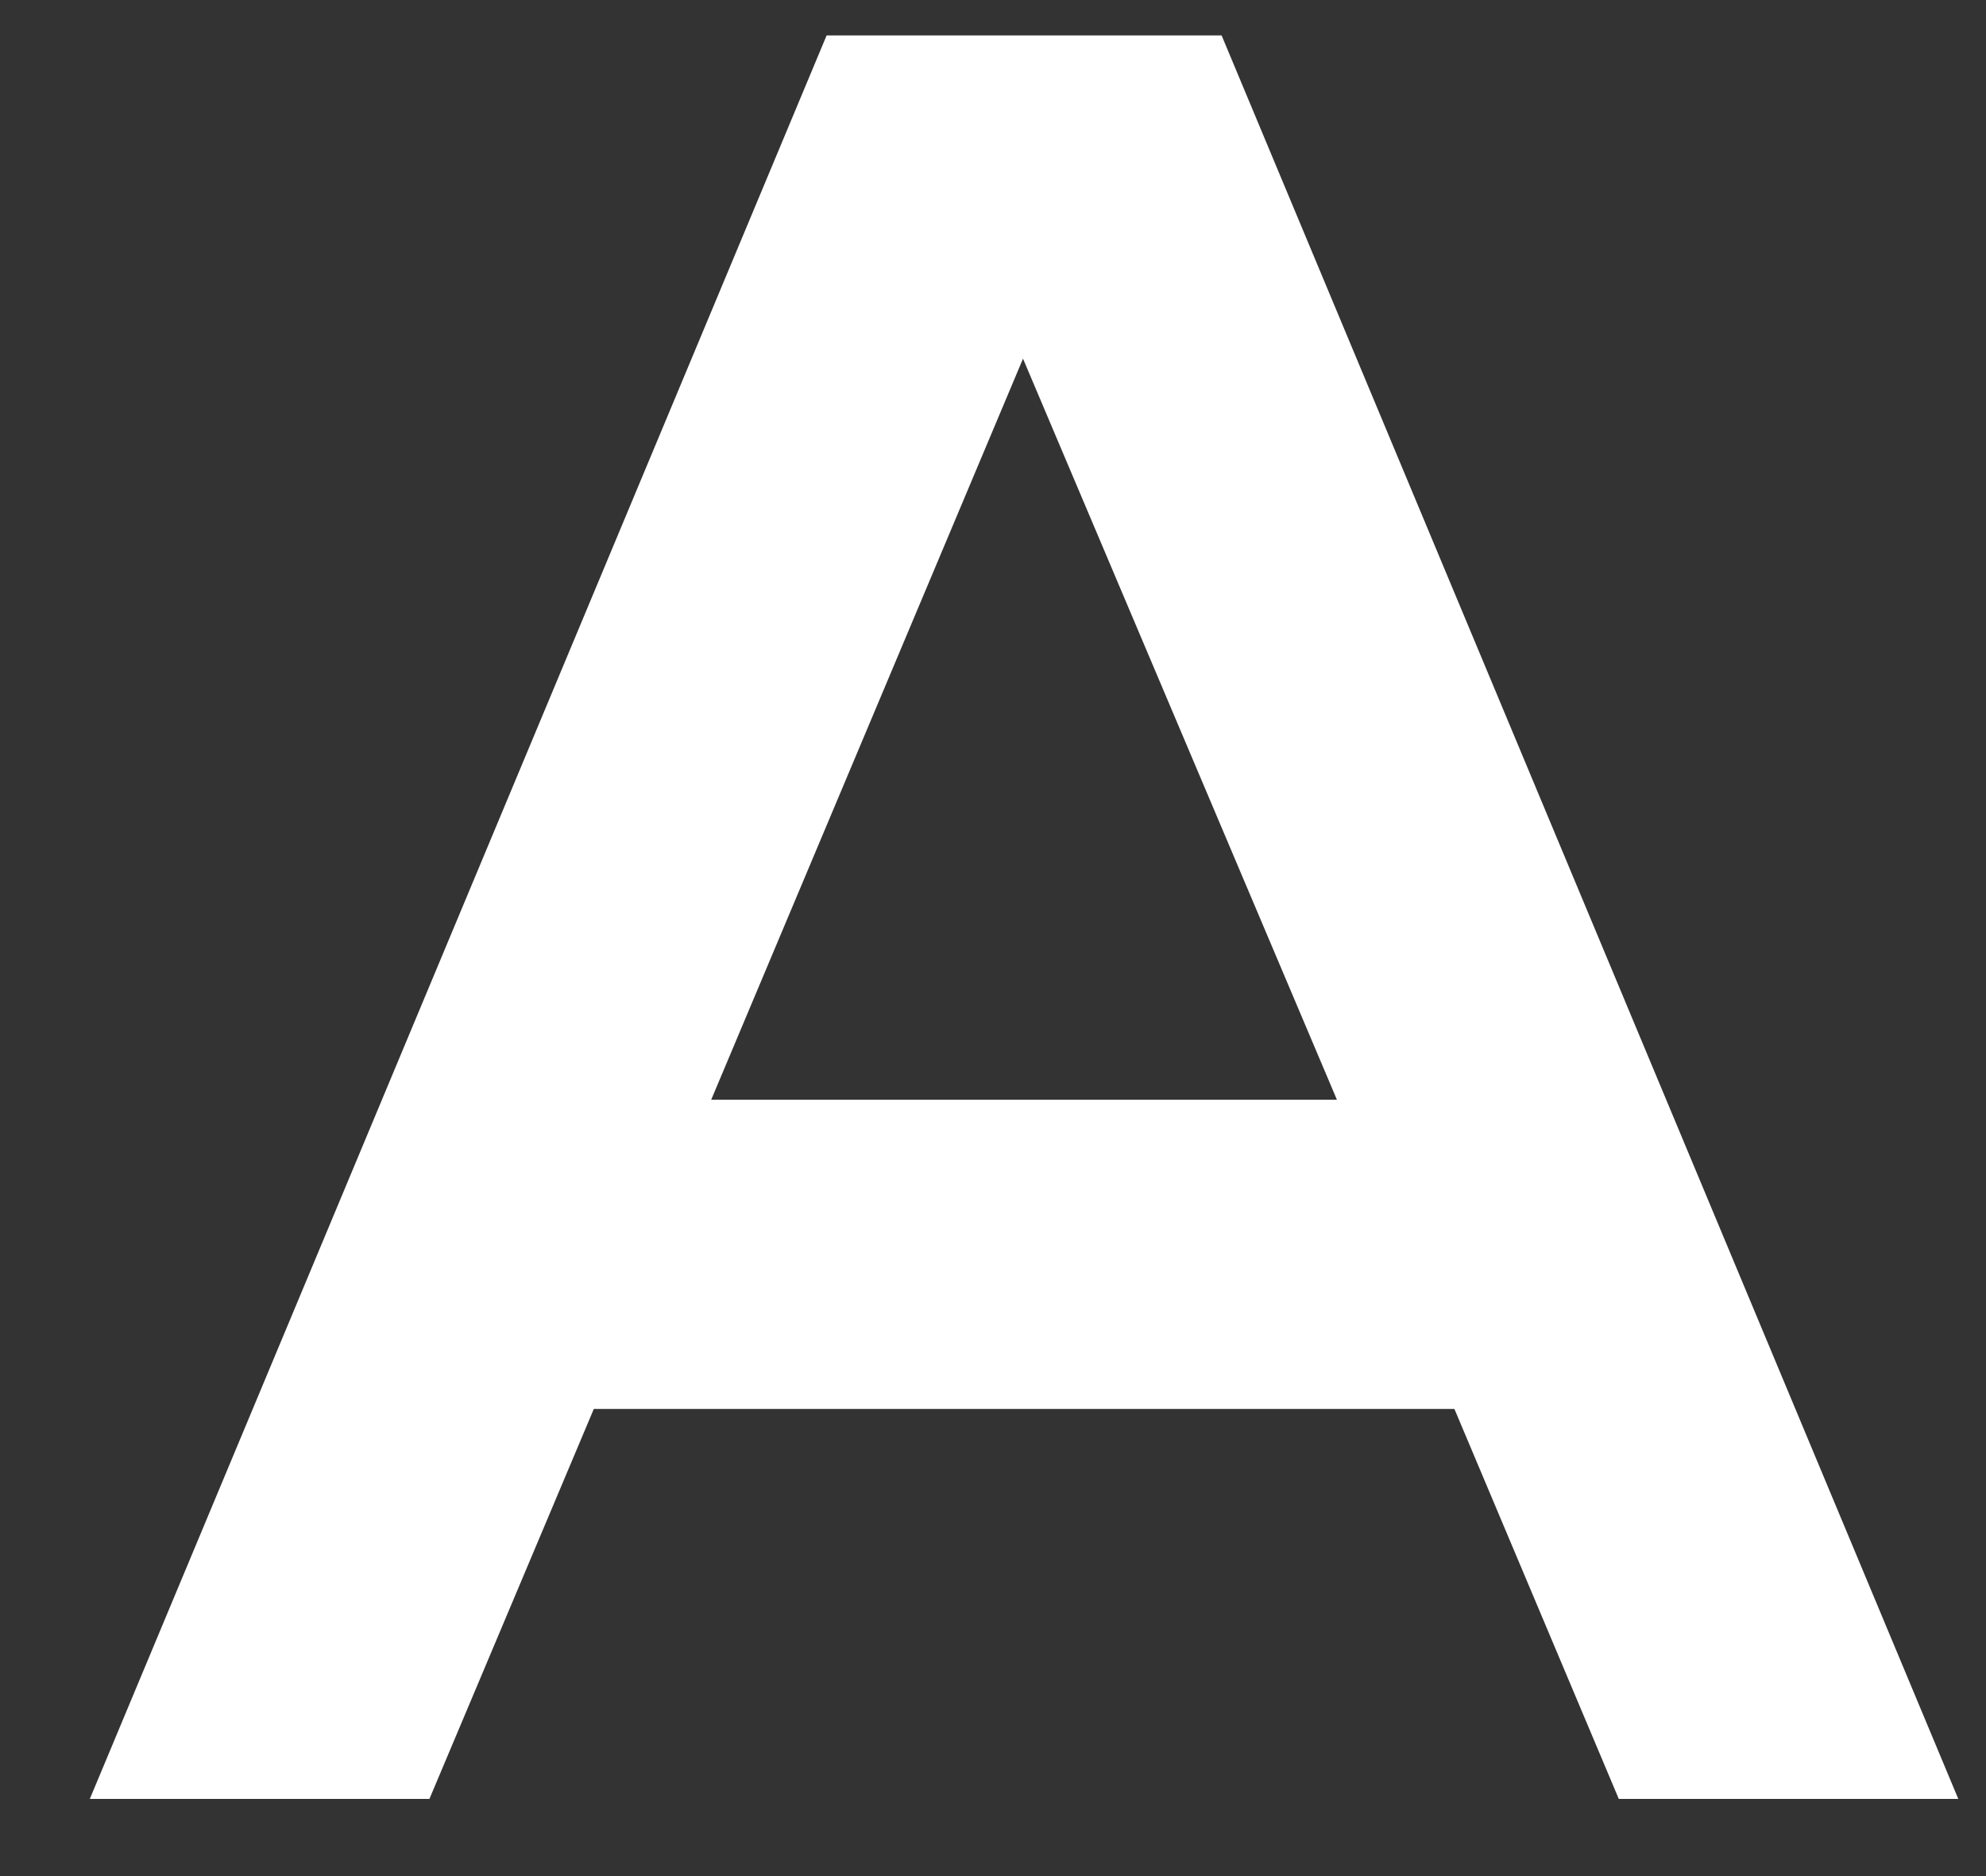 <svg width="18" height="17" viewBox="0 0 18 17" fill="none" xmlns="http://www.w3.org/2000/svg">
<rect x="0" y="0" width="18" height="17" fill="#333333" stroke="none"/>
<path d="M0.814 16.301H3.892L5.382 12.767H13.182L14.672 16.301H17.749L11.072 0.321H7.492L0.814 16.301ZM6.446 9.965L9.272 3.25L12.117 9.965H6.446Z" fill="white"/>
</svg>
